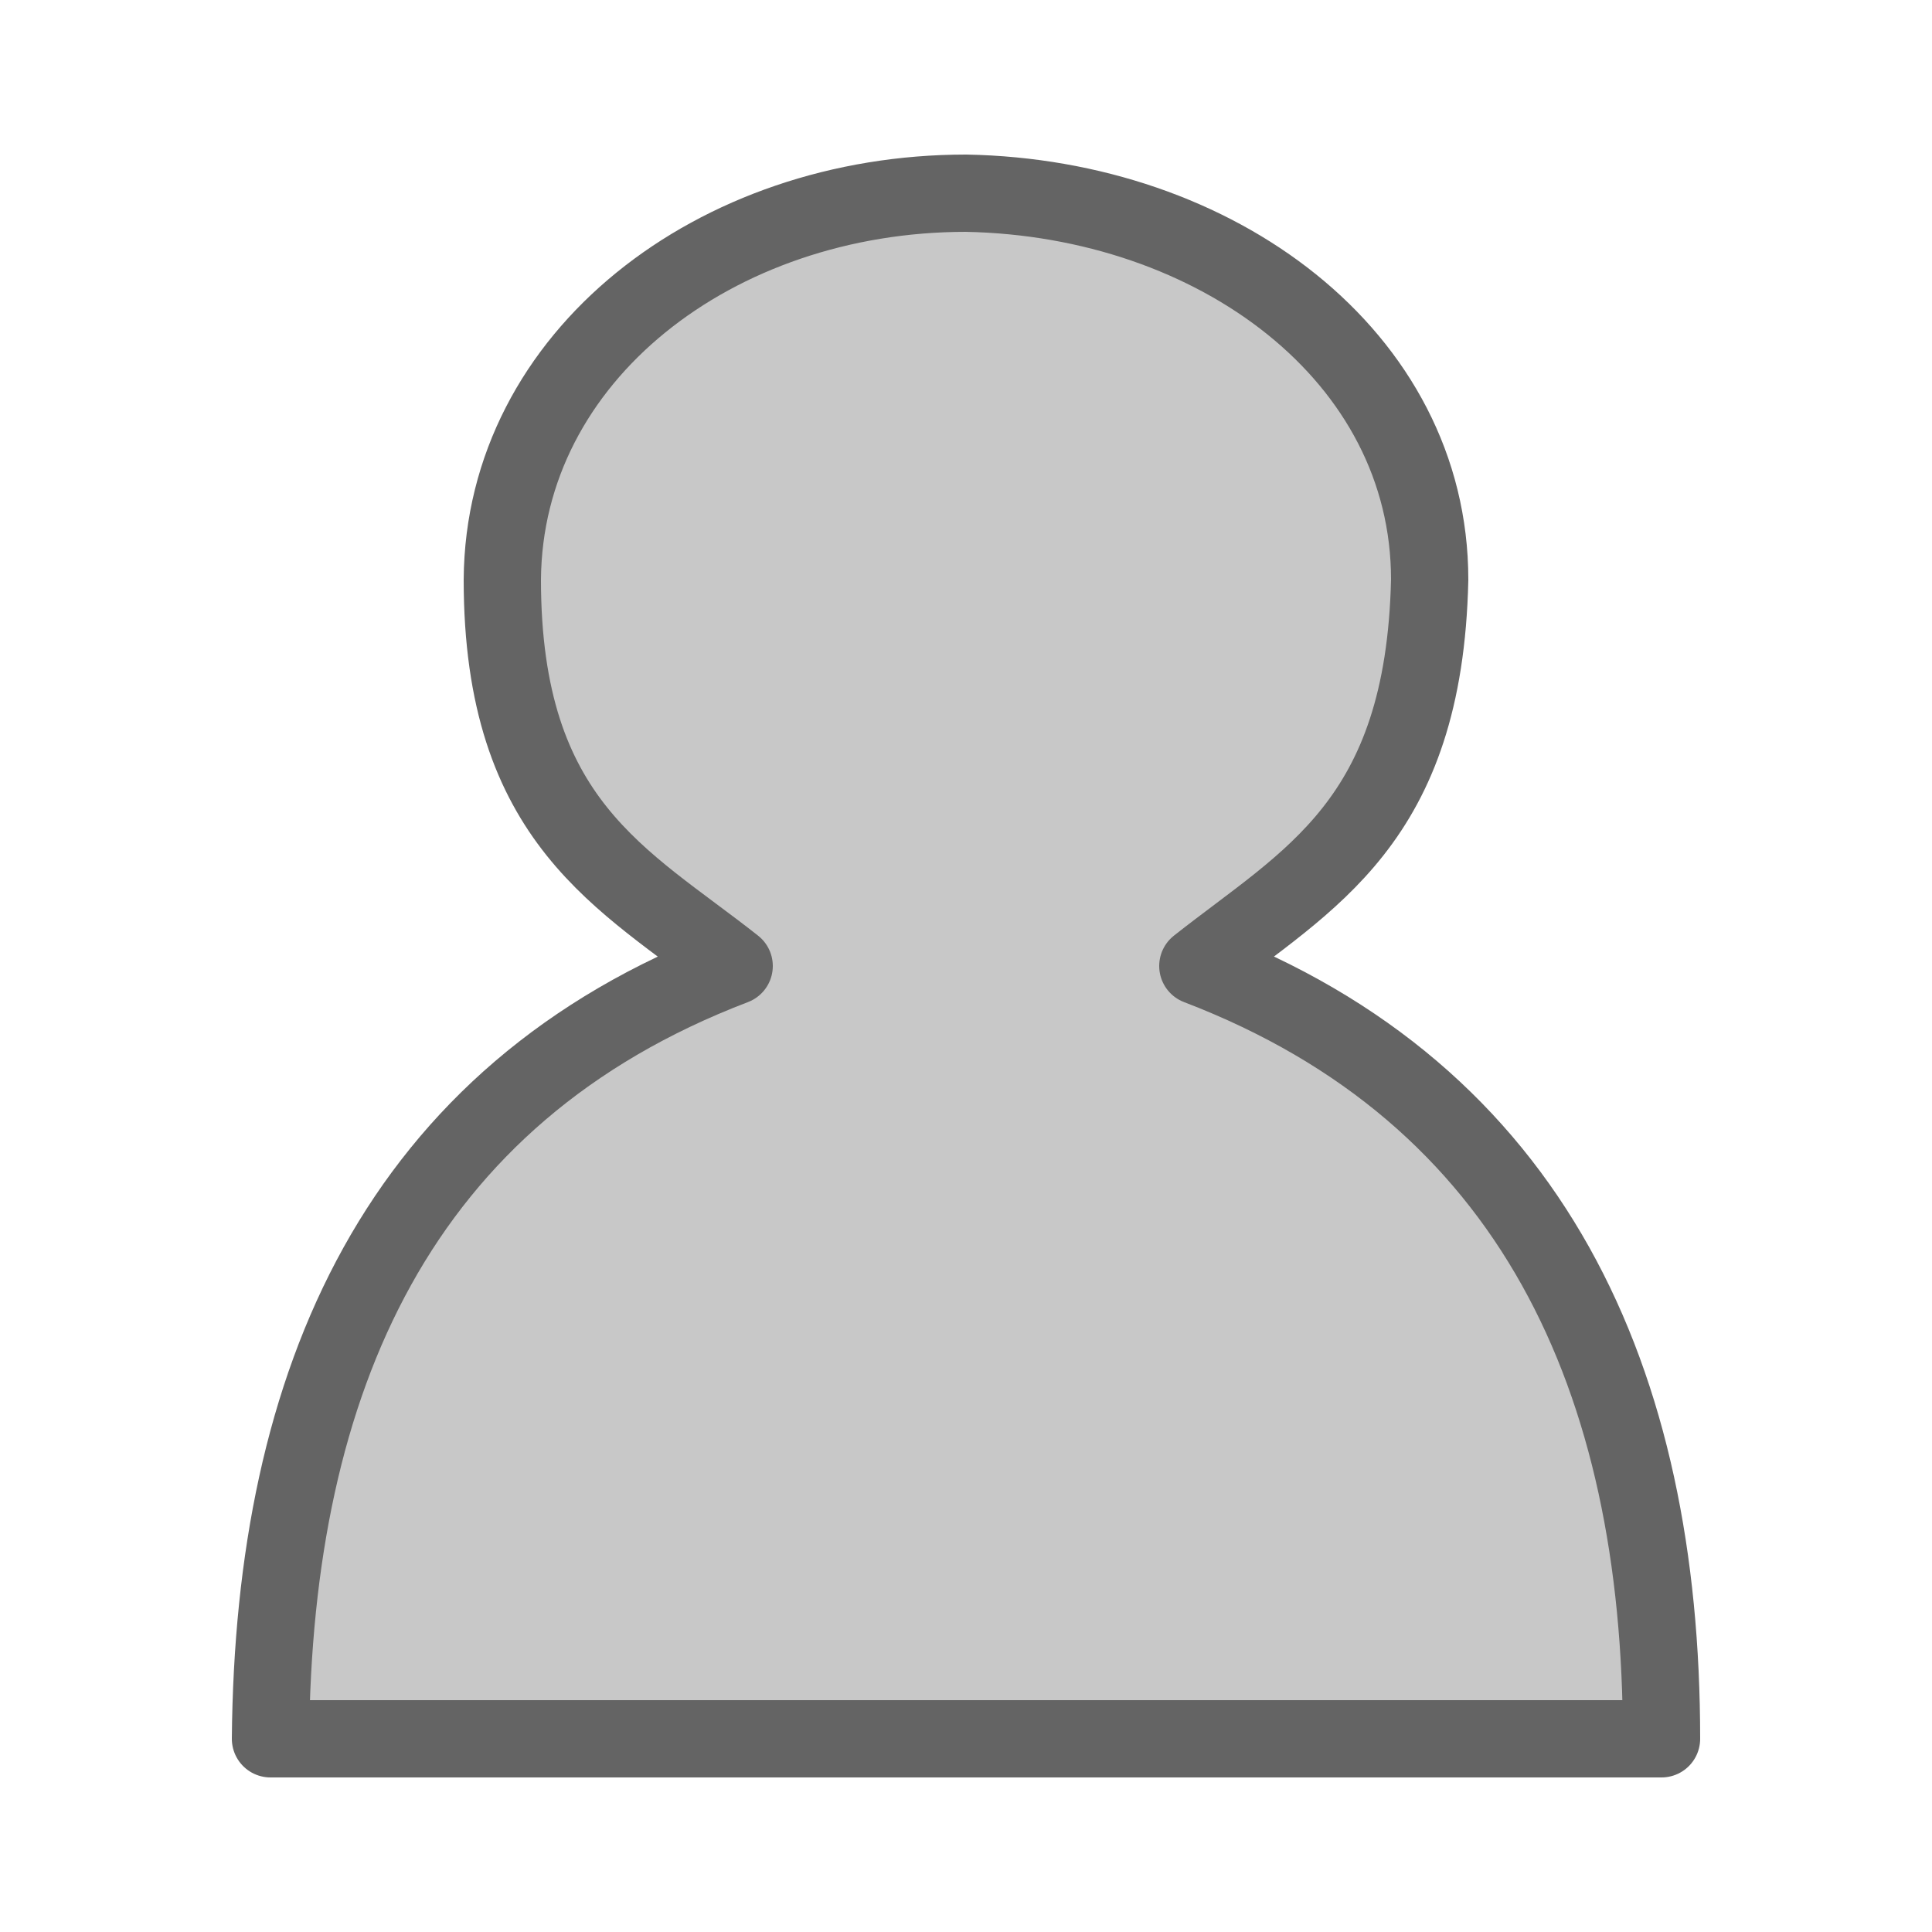 <?xml version="1.0" encoding="UTF-8" standalone="no"?>

<svg
   xmlns="http://www.w3.org/2000/svg"
   width="25"
   height="25"
   version="1.1">
  <g>
    <path
       style="fill:#c8c8c8;fill-opacity:1;stroke:#646464;stroke-width:1px;stroke-linecap:butt;stroke-linejoin:round;stroke-opacity:1"
       d="m 21.5,22.5 c 0,-4.64 -1.66,-8.34 -6,-10 1.43,-1.13 2.93,-1.85 3,-5 0,-2.89 -2.76,-4.94 -6,-5 -3.24,0 -5.98,2.107 -6,5 0,3.15 1.57,3.87 3,5 -4.35,1.66 -5.96,5.36 -6,10 z" />
  </g>
</svg>
